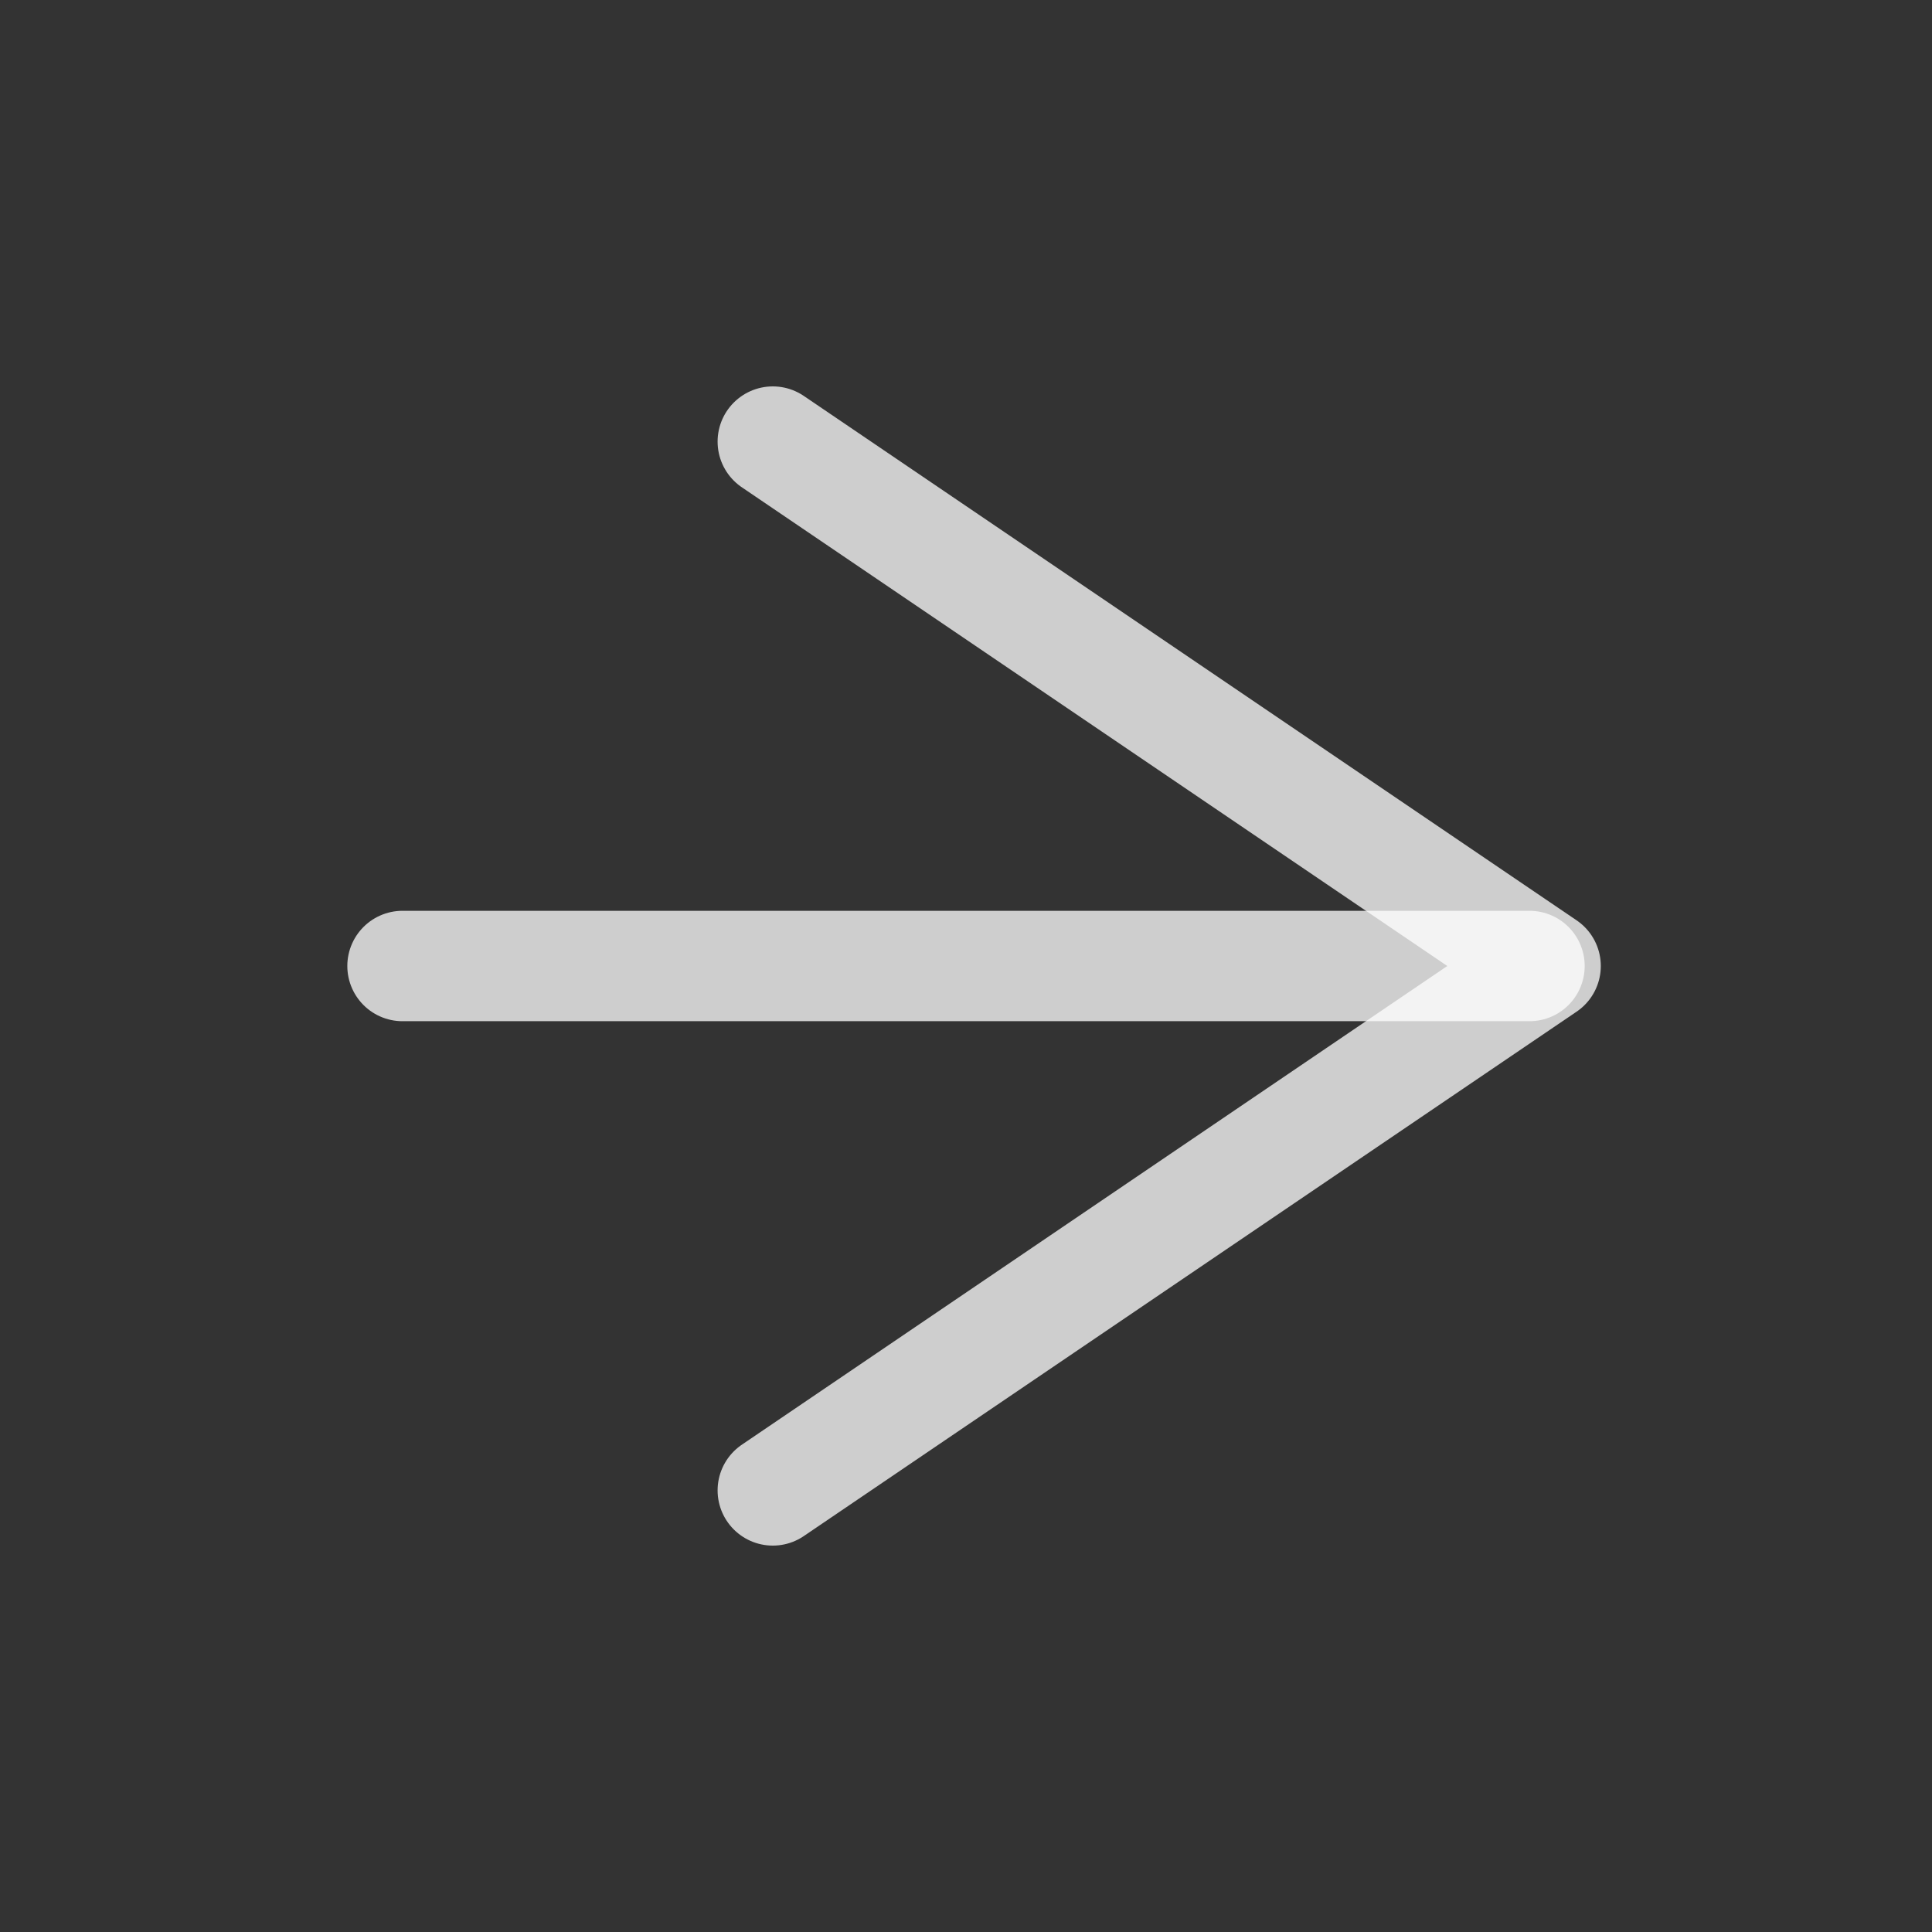 <svg width="35" height="35" viewBox="0 0 35 35" fill="none" xmlns="http://www.w3.org/2000/svg">
<rect x="0" y="0" width="35" height="35" fill="#333333" stroke="none"/>
<path d="M7.292 17.5H27.708" stroke="white" stroke-opacity="0.76" stroke-width="2" stroke-linecap="round" stroke-linejoin="round"/>
<path d="M14 8L28 17.5L14 27" stroke="white" stroke-opacity="0.76" stroke-width="2" stroke-linecap="round" stroke-linejoin="round"/>
</svg>
